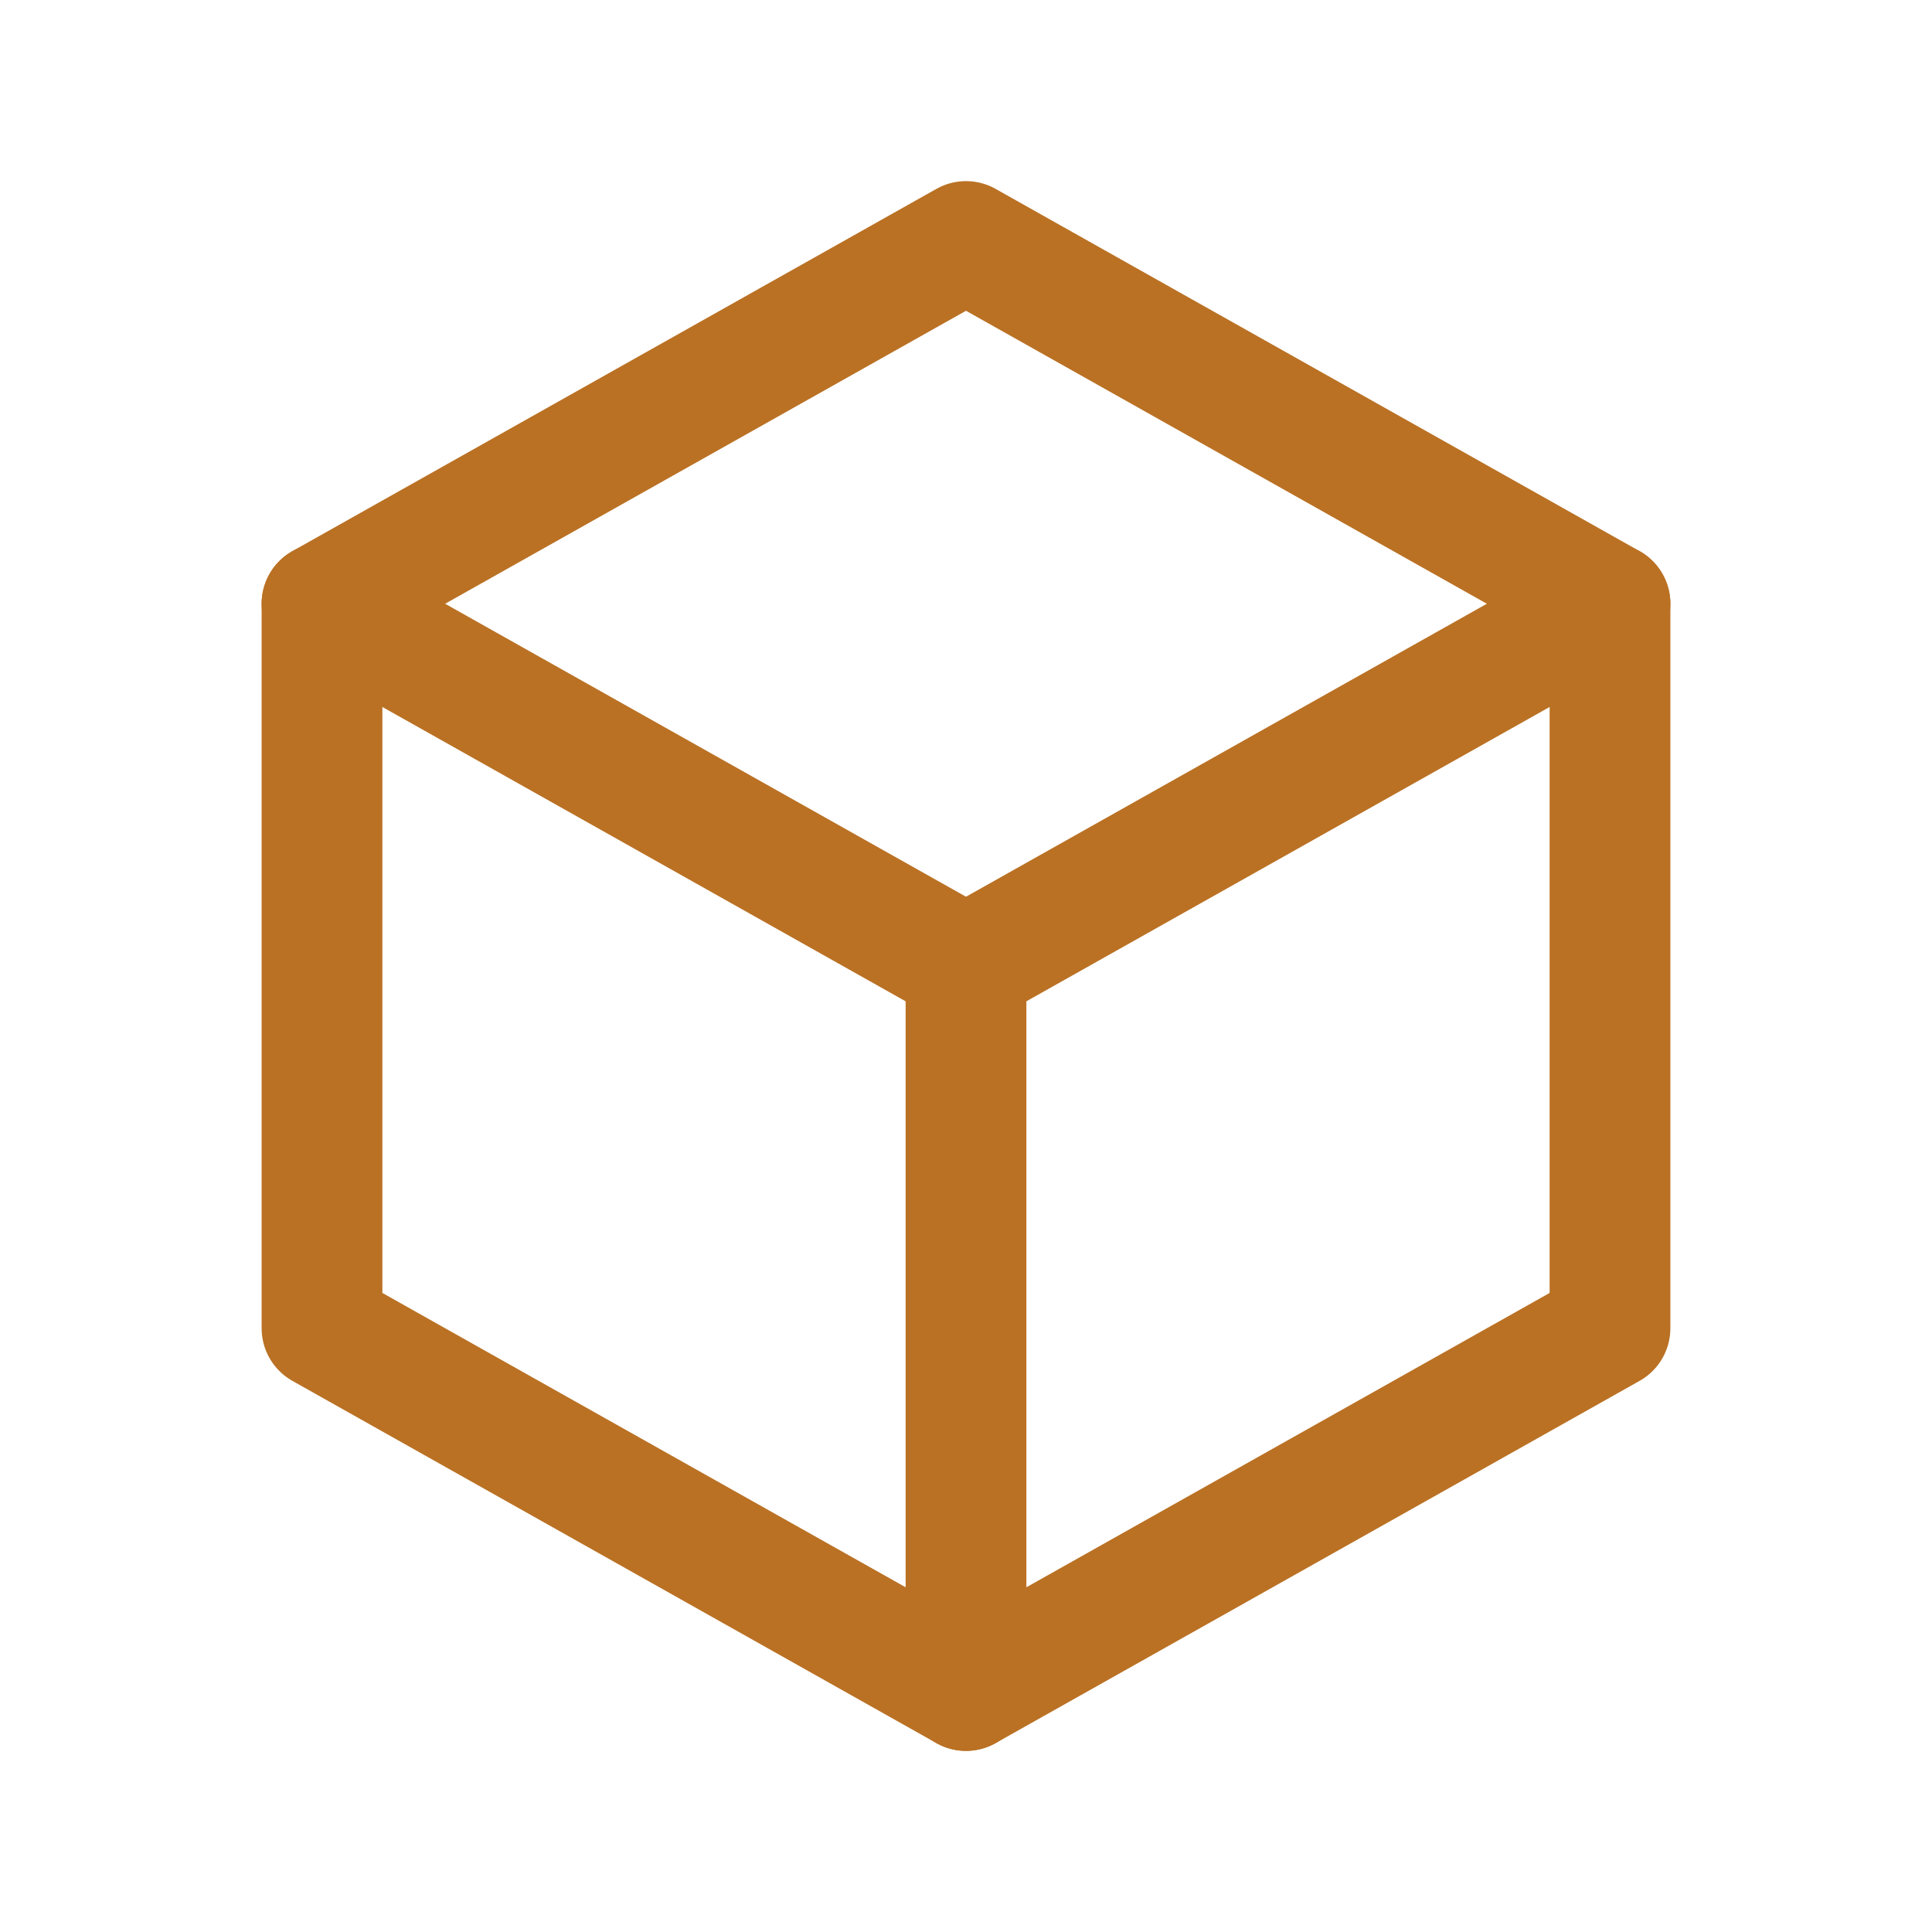 <svg xmlns="http://www.w3.org/2000/svg" width="24" height="24" viewBox="0 0 24 24"><defs><style>.a,.b{fill:none;}.b{stroke:#ba7124;stroke-linecap:round;stroke-linejoin:round;stroke-width:1.5px;}</style></defs><path class="a" d="M0,0H24V24H0Z"/><path class="b" d="M12,3l8,4.5v9L12,21,4,16.5v-9L12,3"/><line class="b" y1="4.5" x2="8" transform="translate(12 7.5)"/><line class="b" y2="9" transform="translate(12 12)"/><line class="b" x1="8" y1="4.5" transform="translate(4 7.5)"/></svg>